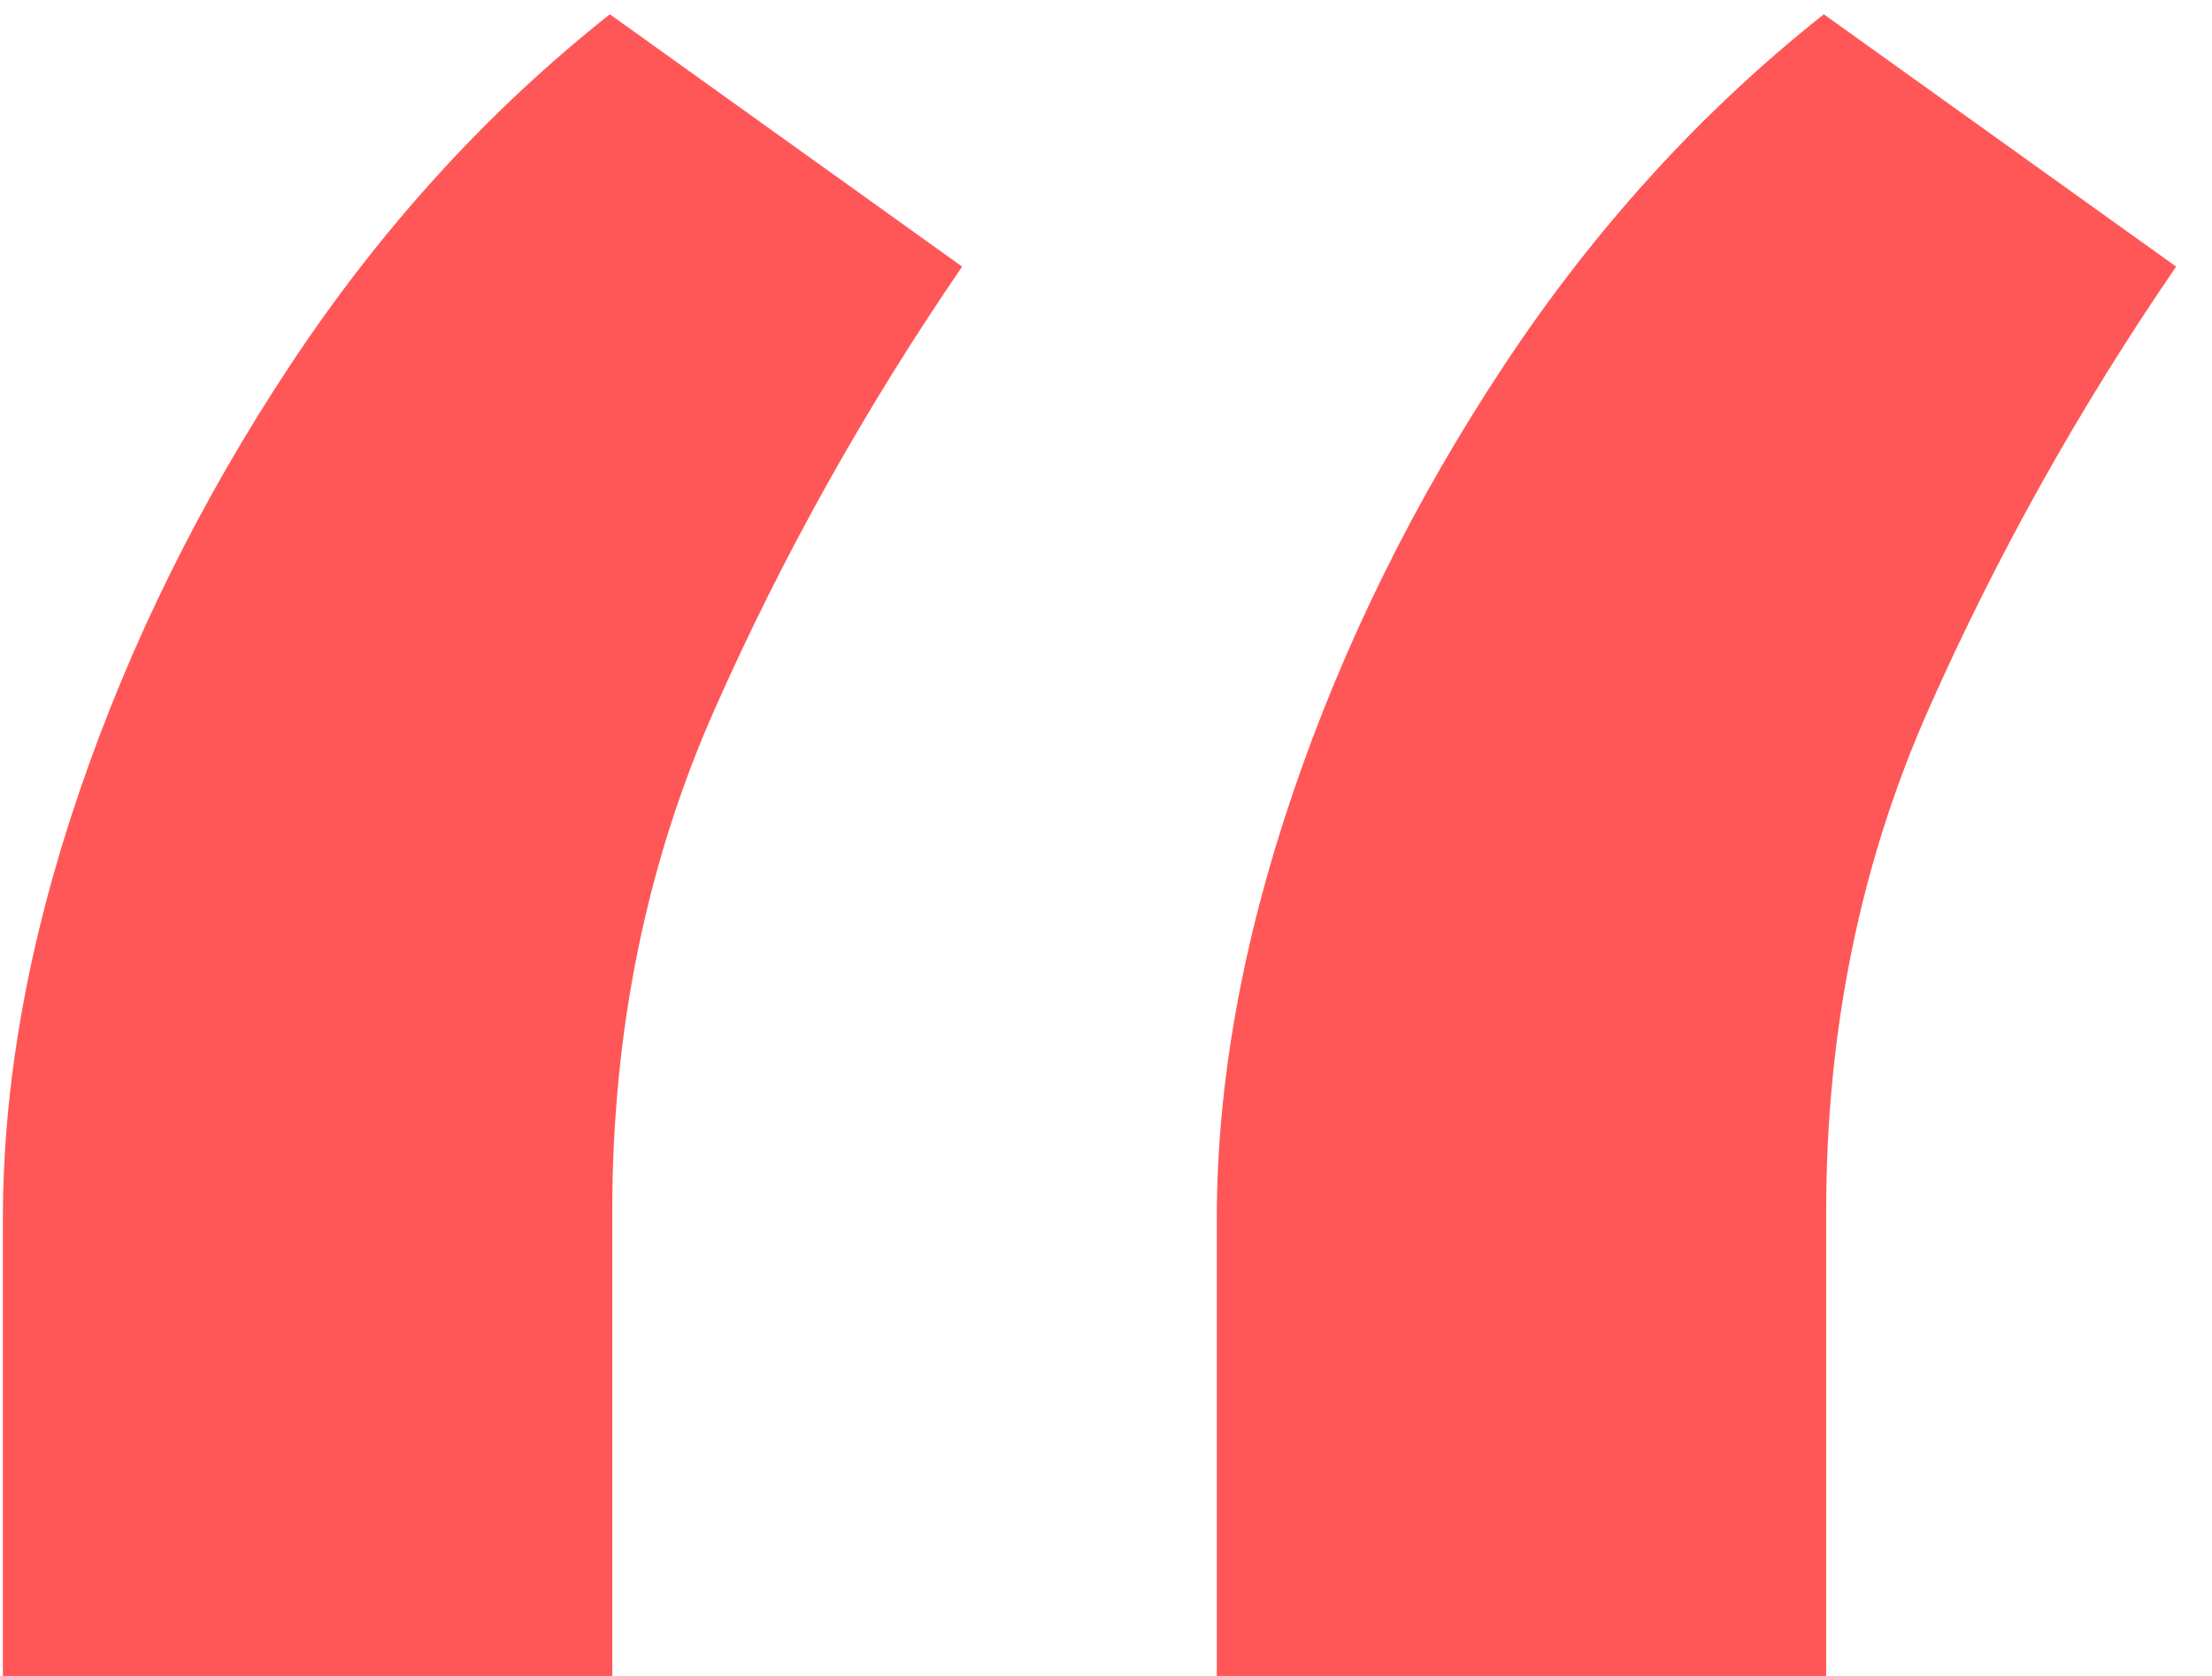<svg width="33" height="25" viewBox="0 0 33 25" fill="none" xmlns="http://www.w3.org/2000/svg">
<path d="M0.043 25V18.182C0.043 16.169 0.421 14.051 1.179 11.825C1.937 9.6 2.99 7.469 4.339 5.433C5.689 3.397 7.275 1.657 9.098 0.213L14.354 3.977C12.91 6.084 11.678 8.286 10.661 10.582C9.643 12.879 9.134 15.376 9.134 18.075V25H0.043ZM18.153 25V18.182C18.153 16.169 18.532 14.051 19.29 11.825C20.047 9.6 21.101 7.469 22.45 5.433C23.8 3.397 25.386 1.657 27.209 0.213L32.465 3.977C31.02 6.084 29.789 8.286 28.771 10.582C27.753 12.879 27.244 15.376 27.244 18.075V25H18.153Z" fill="#FF5757"/>
</svg>
